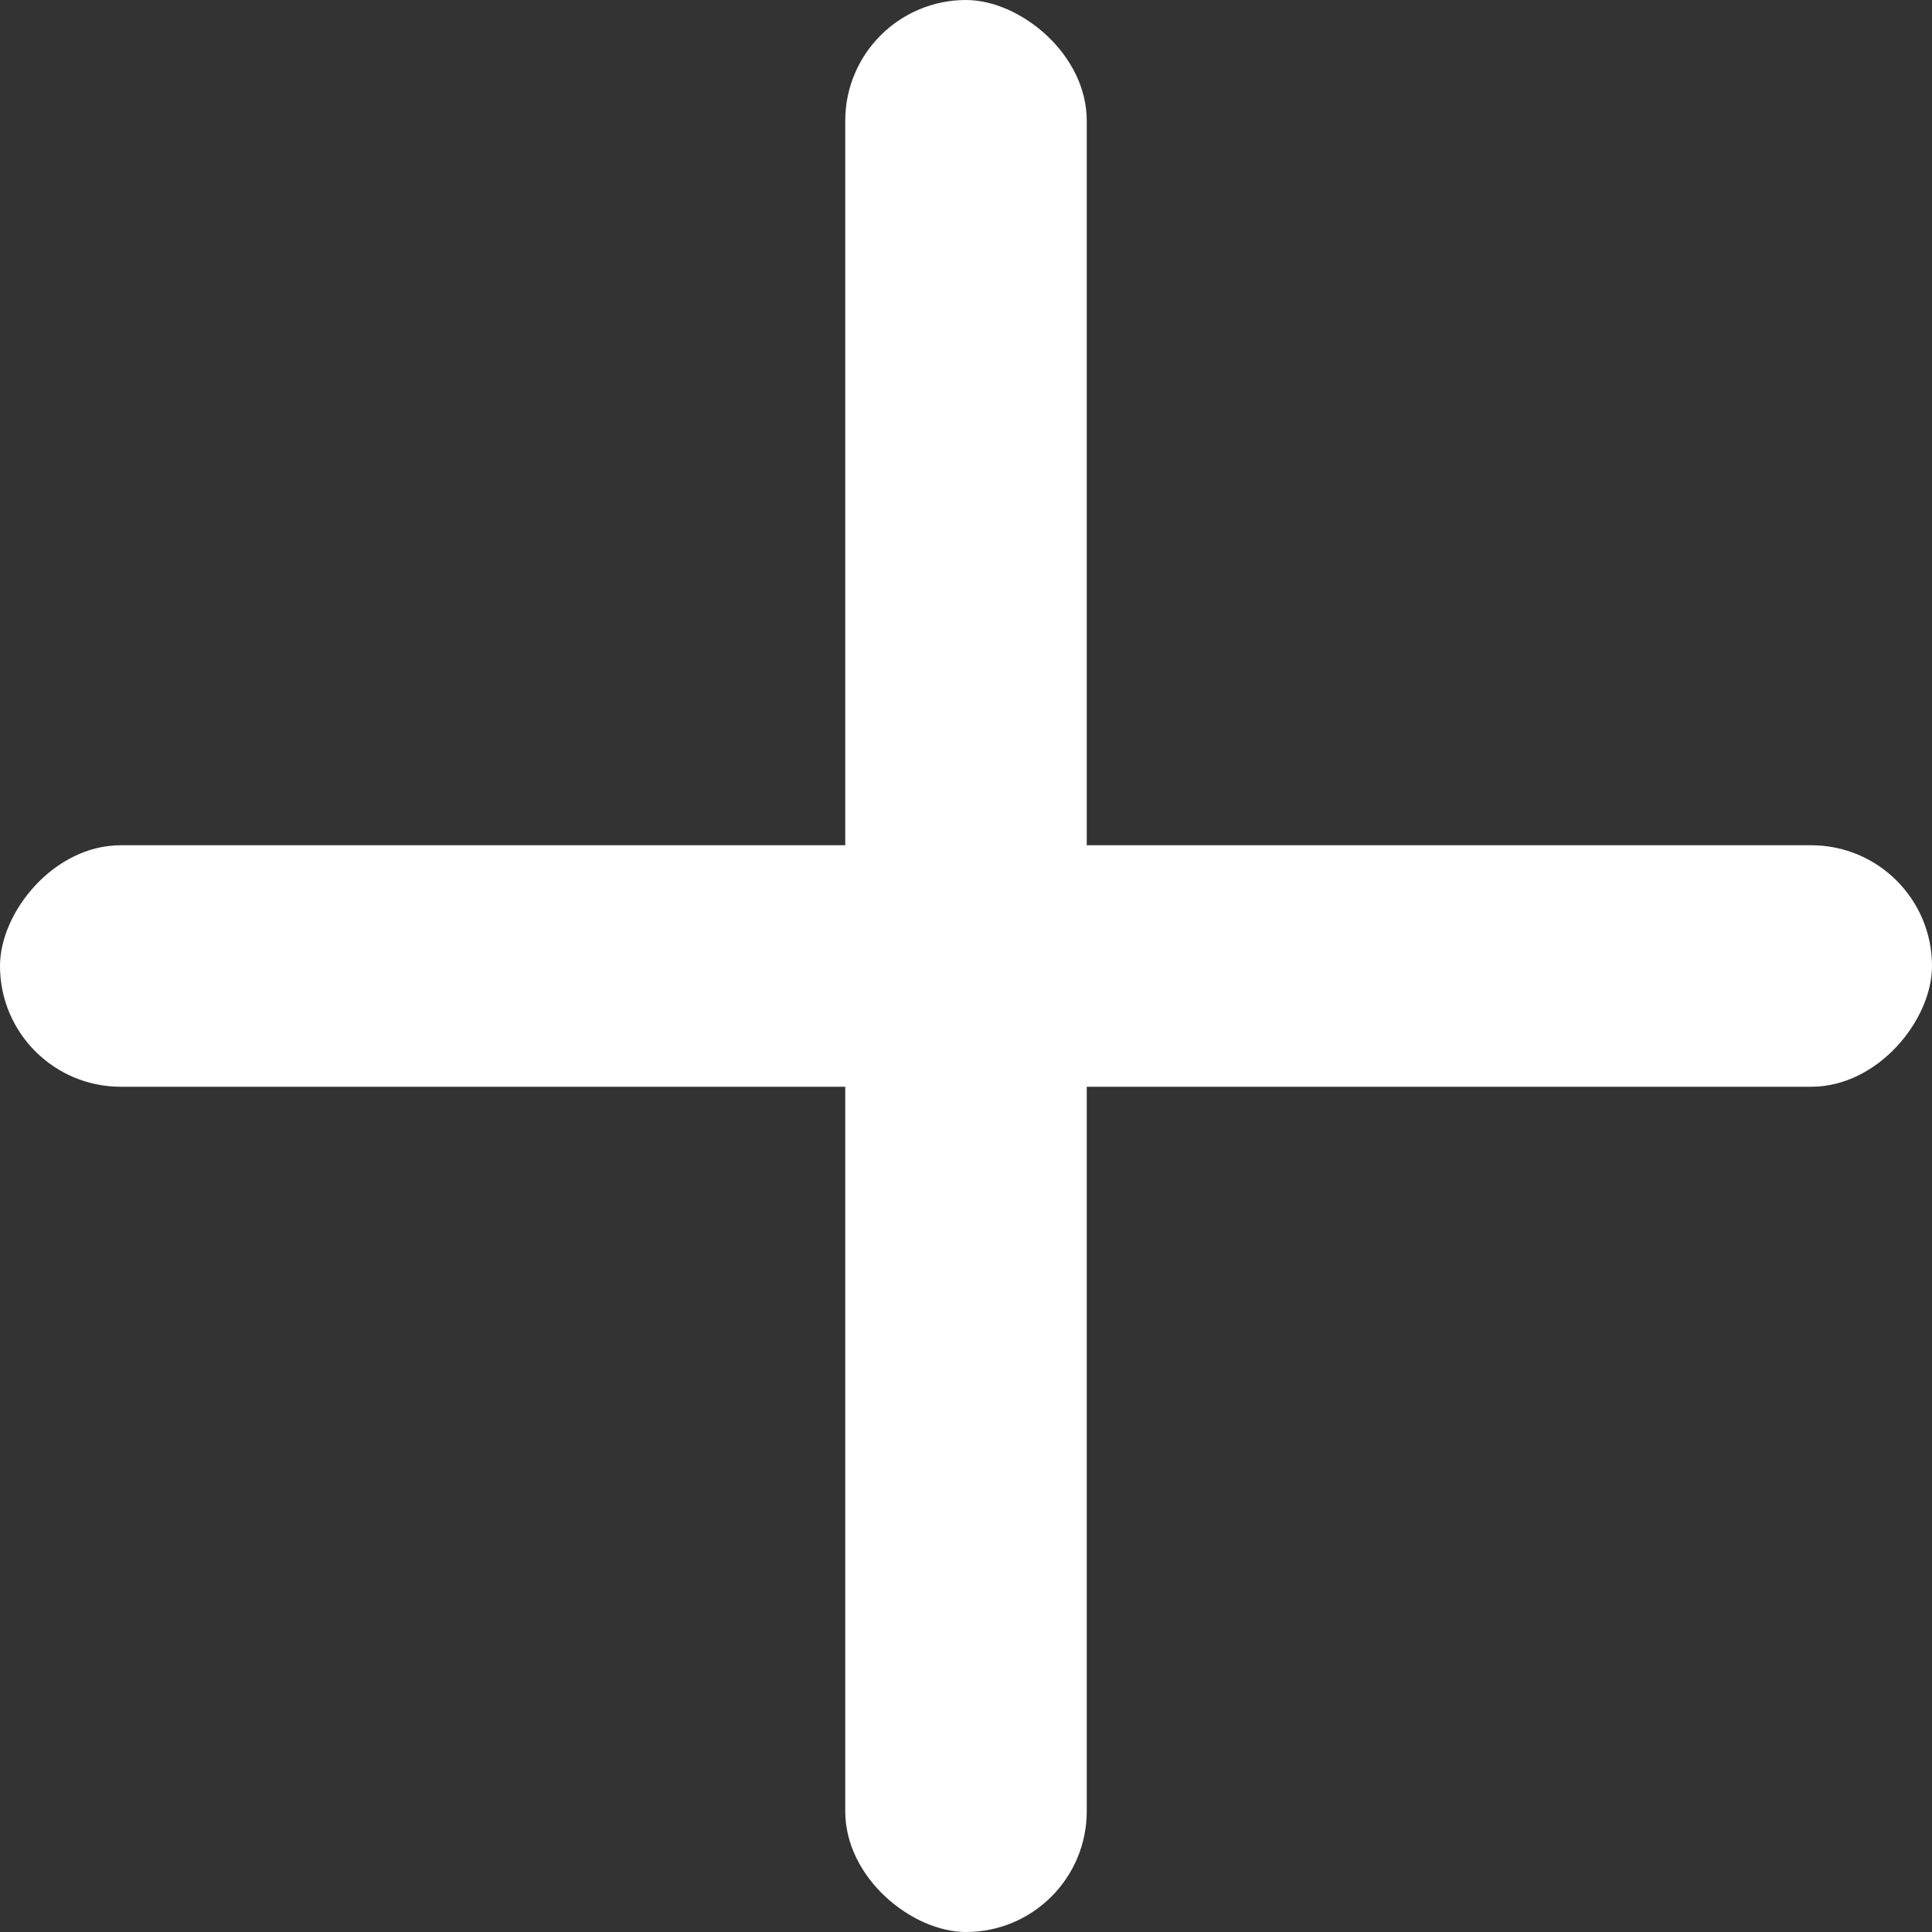 <svg width="16" height="16" viewBox="0 0 16 16" fill="none" xmlns="http://www.w3.org/2000/svg">
<rect x="0" y="0" width="16" height="16" fill="#333333" stroke="none"/>
<rect width="16" height="2" rx="1" transform="matrix(1 0 0 -1 0 9)" fill="white"/>
<rect width="16" height="2" rx="1" transform="matrix(0 -1 -1 0 9 16)" fill="white"/>
</svg>
